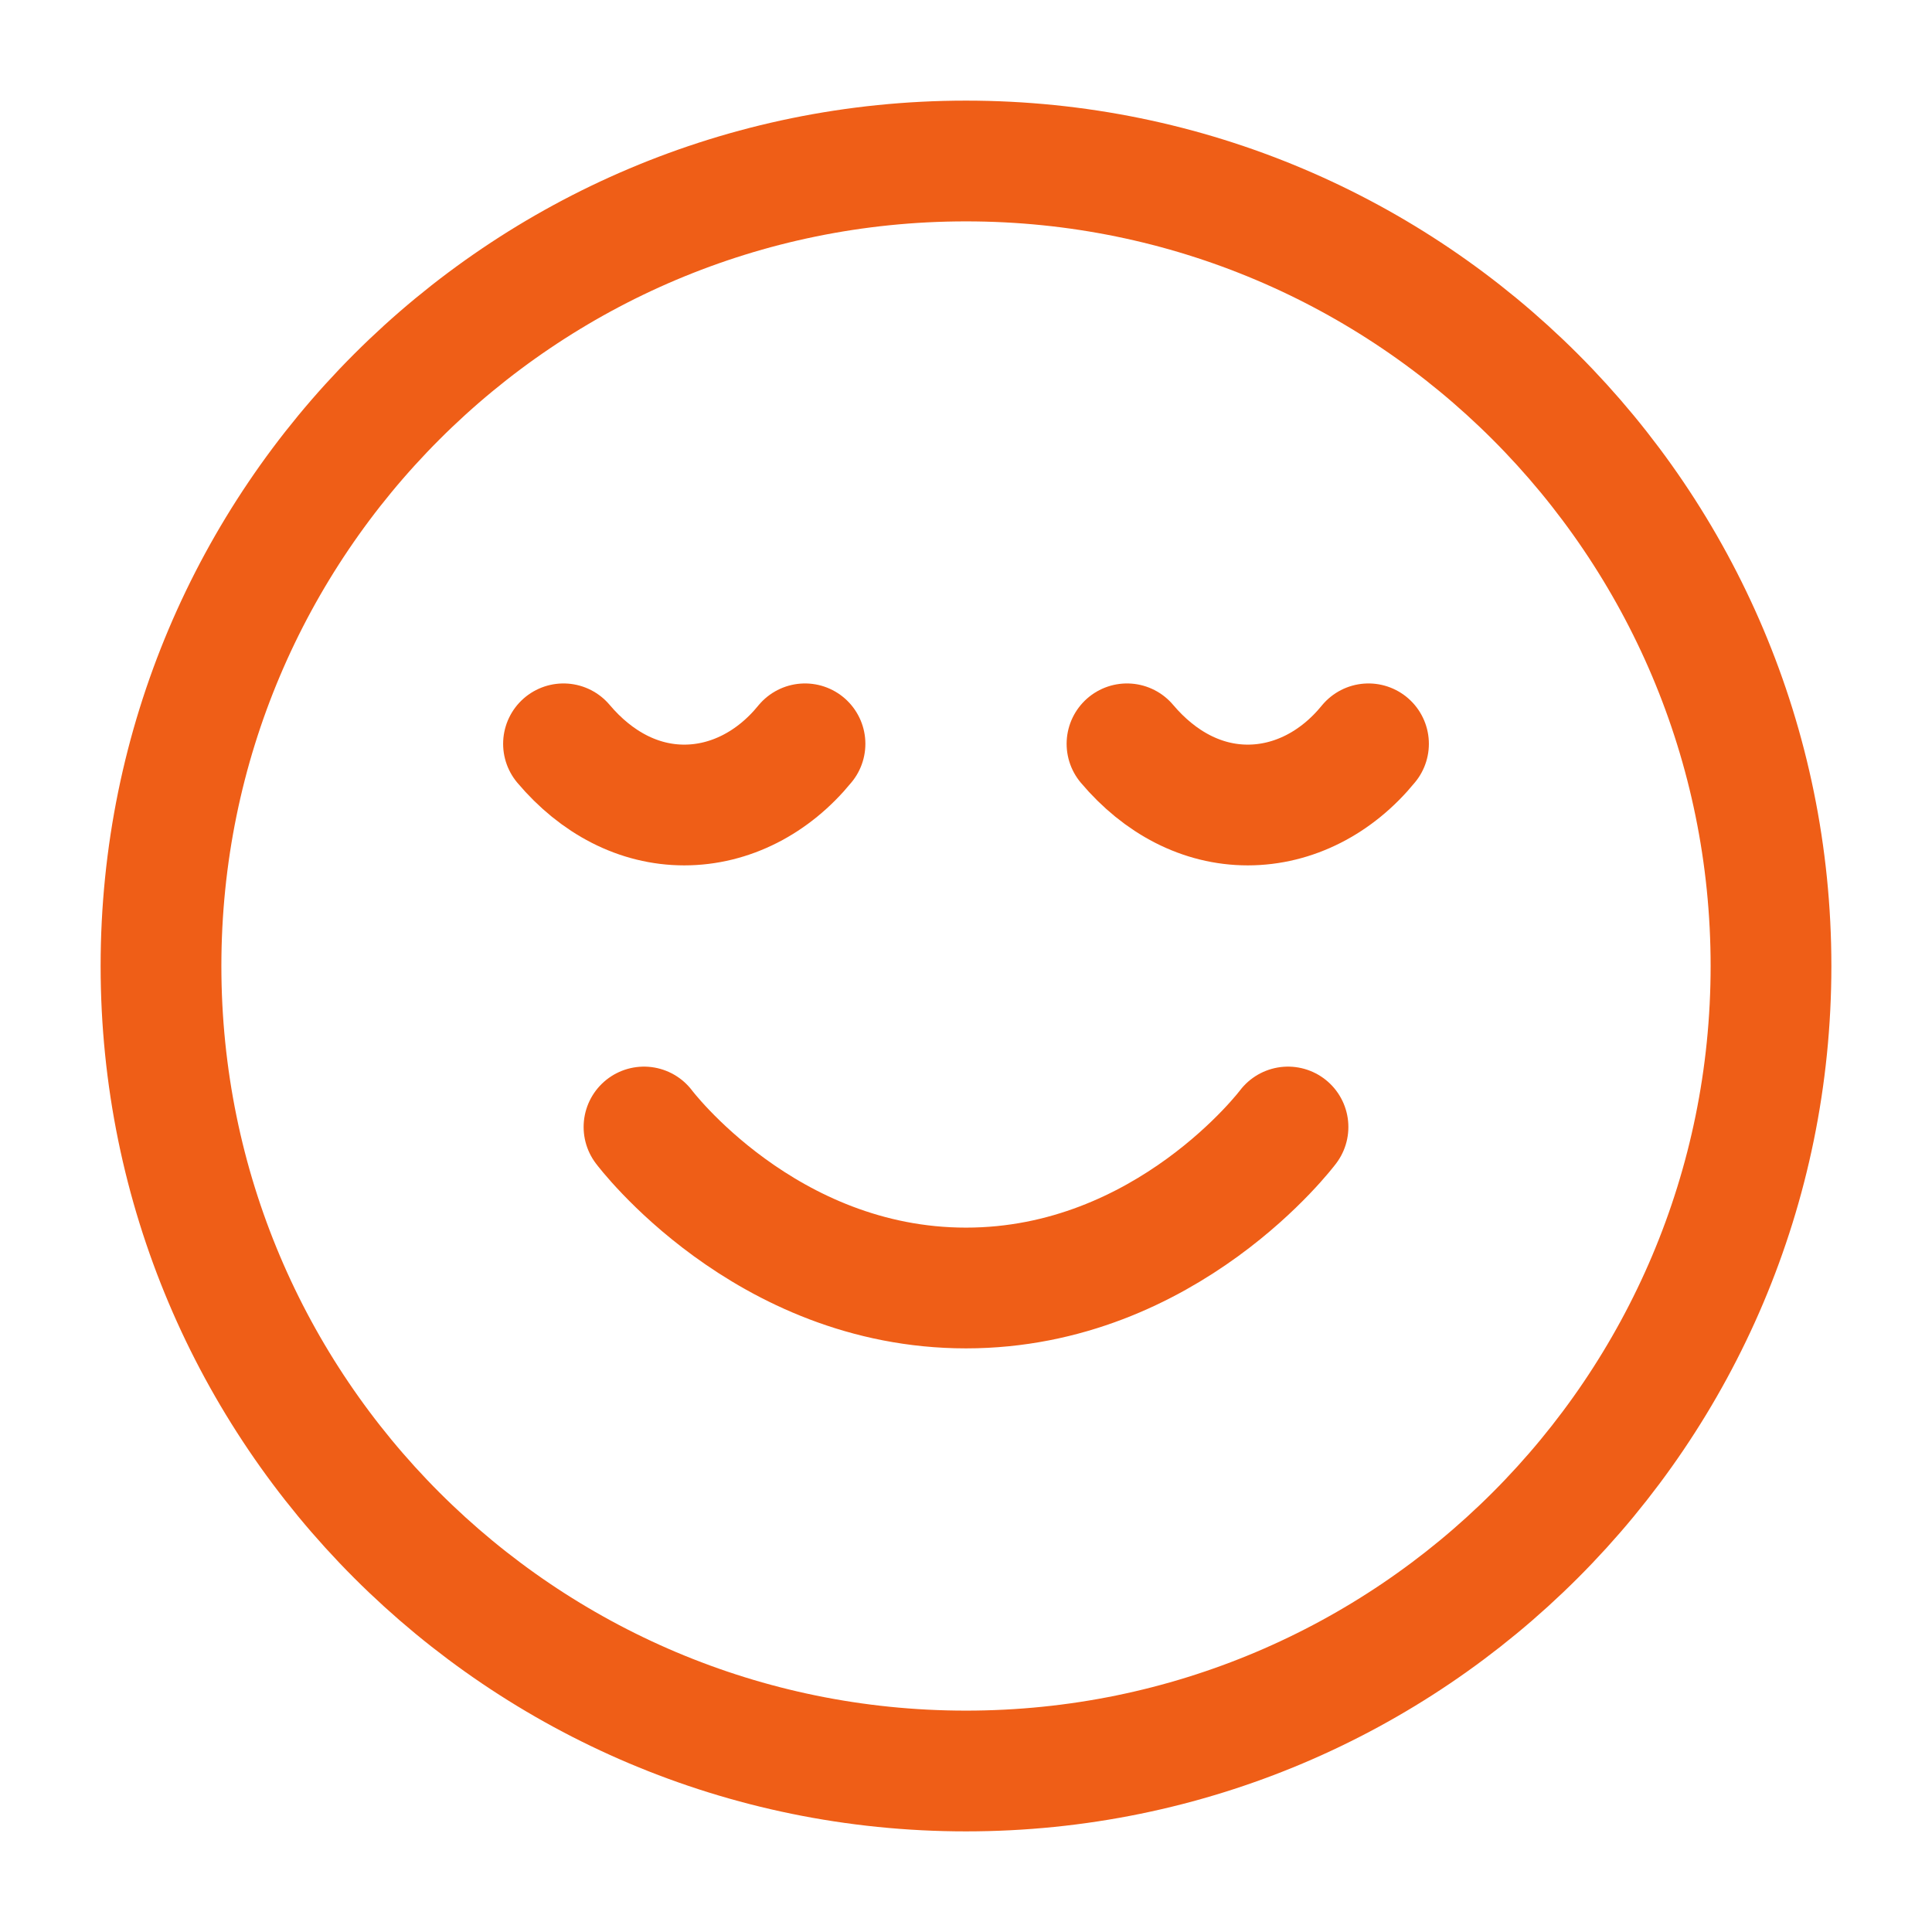 <svg width="48" height="48" viewBox="0 0 48 48" fill="none" xmlns="http://www.w3.org/2000/svg">
<path d="M16 28C16 28 19 32 24 32C29 32 32 28 32 28M34 18.48C33.21 19.45 32.13 20 31 20C29.87 20 28.82 19.45 28 18.48M20 18.48C19.21 19.45 18.13 20 17 20C15.87 20 14.82 19.45 14 18.48M44 24C44 35.046 35.046 44 24 44C12.954 44 4 35.046 4 24C4 12.954 12.954 4 24 4C35.046 4 44 12.954 44 24Z" stroke="#EF5E17" stroke-width="3" stroke-linecap="round" stroke-linejoin="round"/>
</svg>
